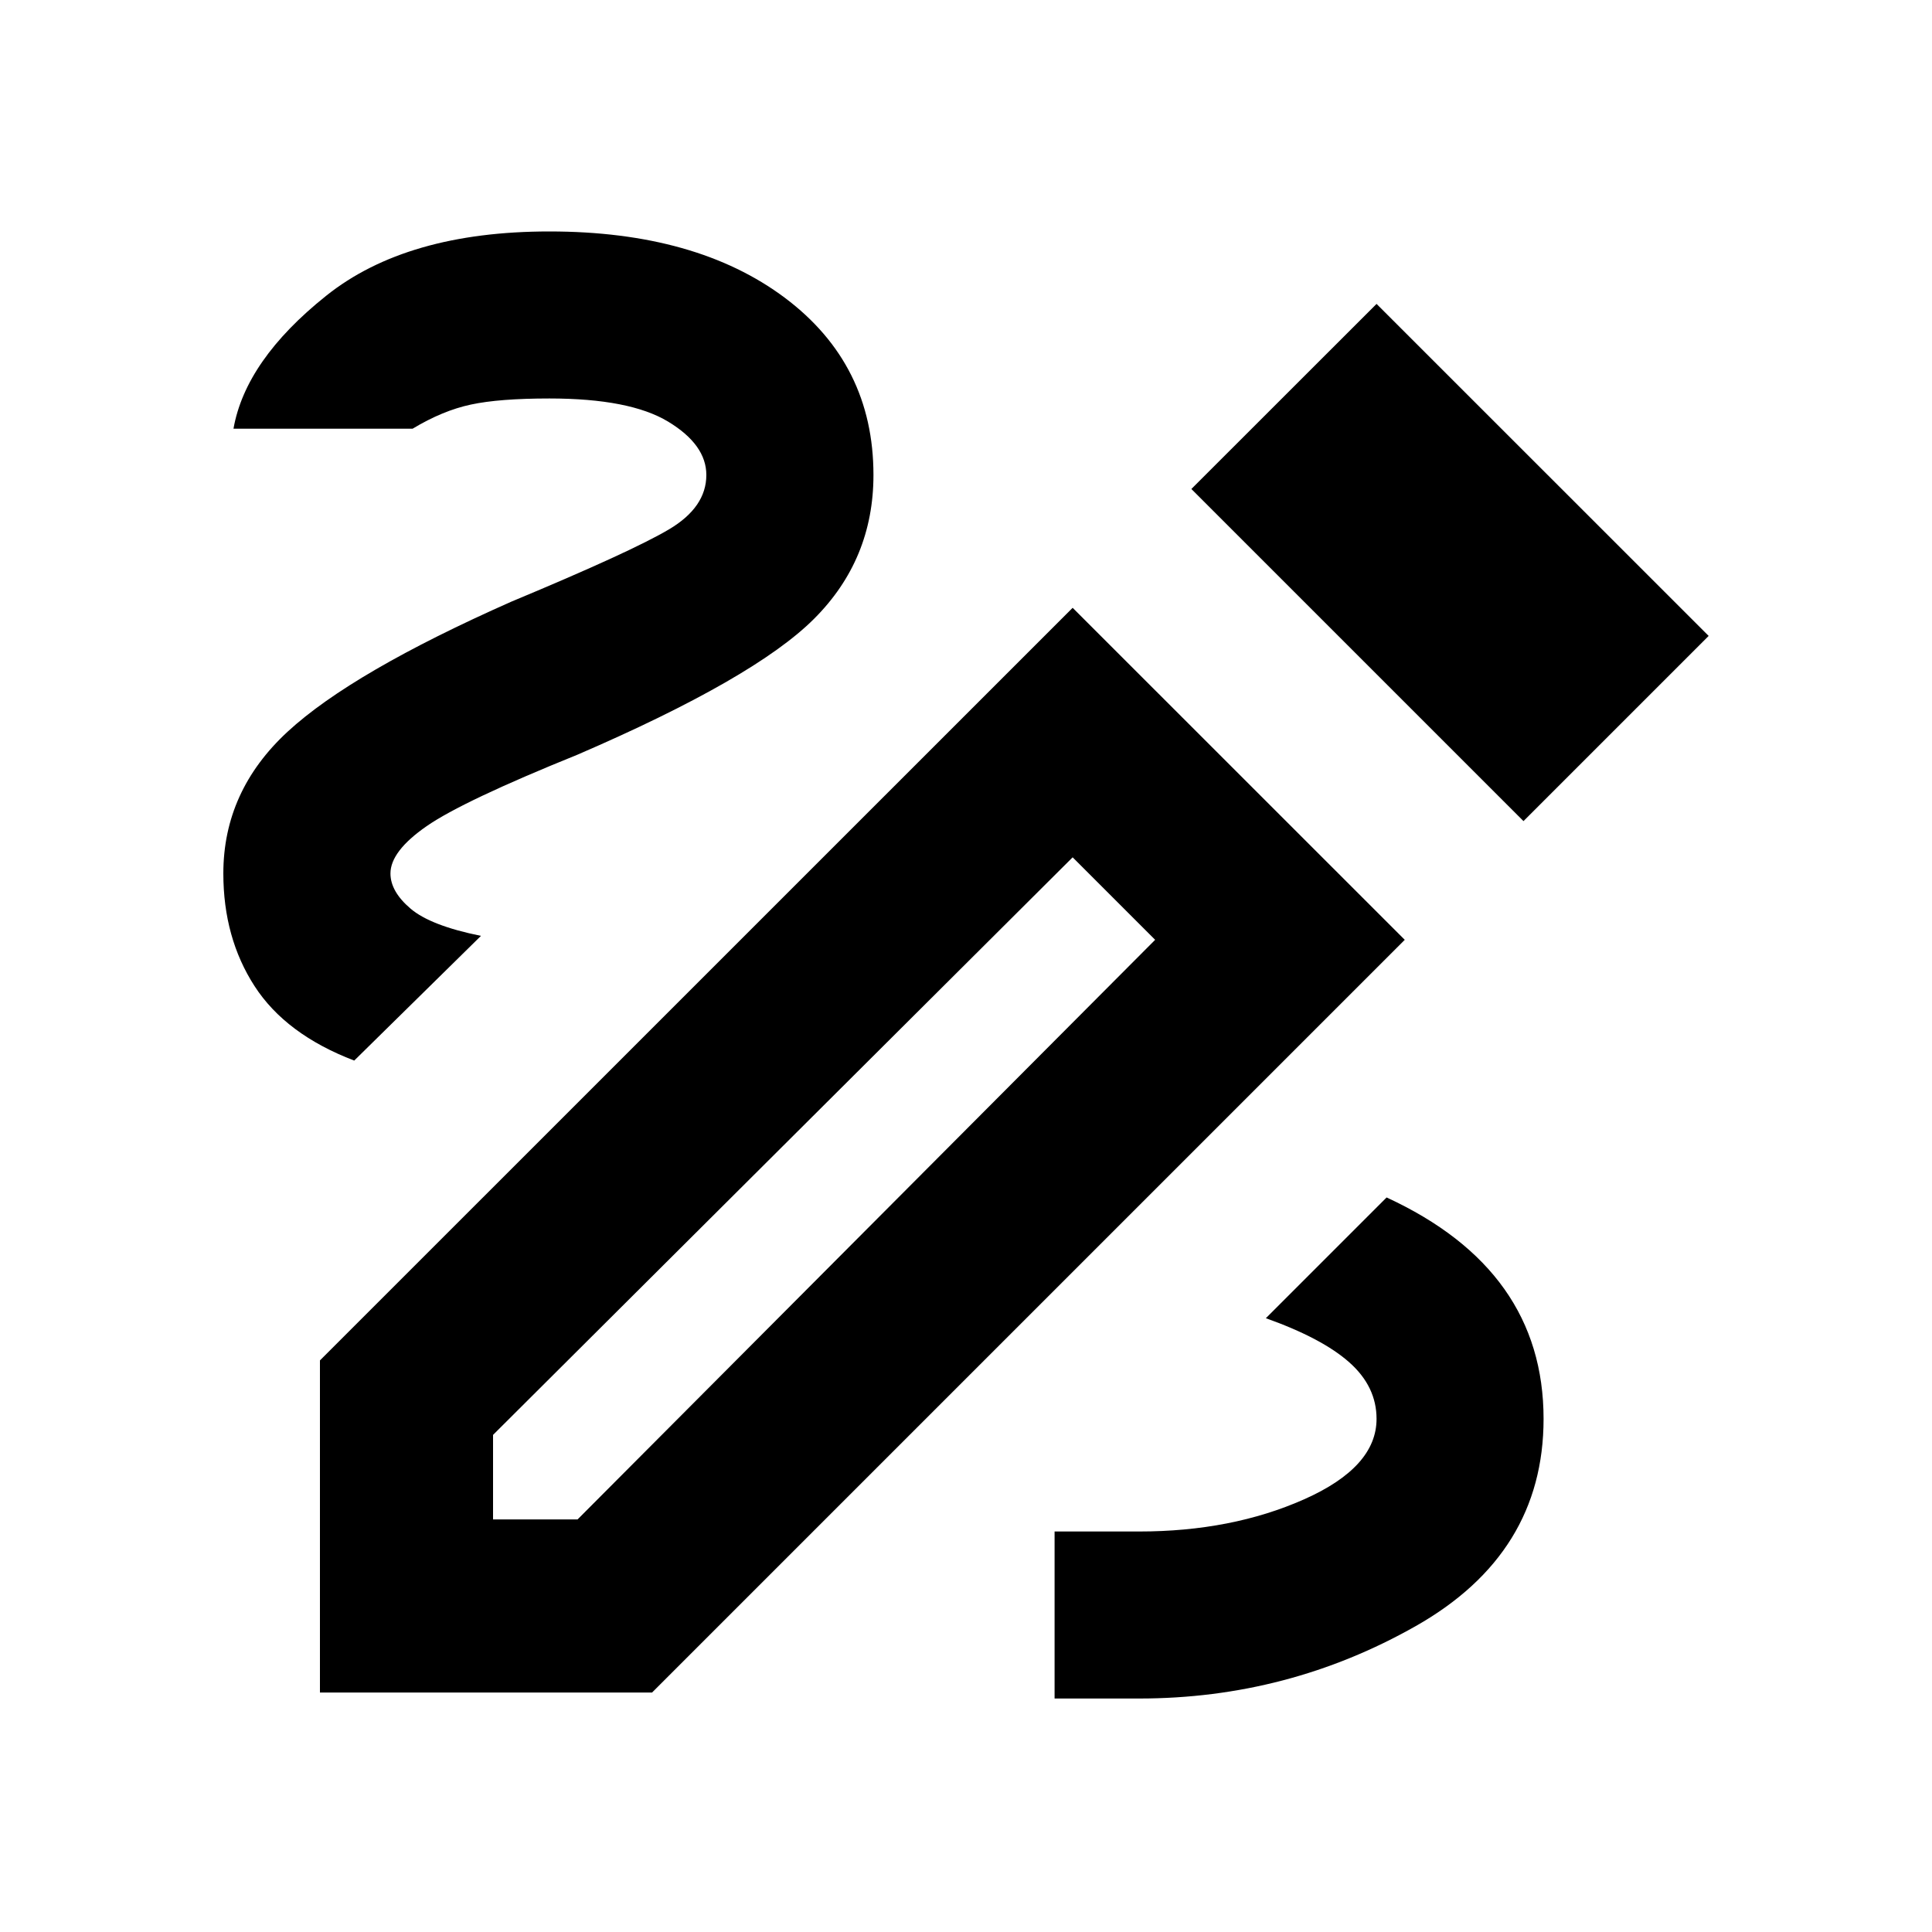 <svg xmlns="http://www.w3.org/2000/svg" height="20" width="20"><path d="M10.917 17.583v-1.729h.875q.958 0 1.708-.333t.75-.833q0-.334-.281-.584-.281-.25-.865-.458l1.25-1.25q.813.375 1.219.948.406.573.406 1.344 0 1.395-1.323 2.145t-2.864.75Zm-7.25-6.604q-.709-.271-1.032-.771-.323-.5-.323-1.166 0-.854.667-1.469.667-.615 2.313-1.344 1.25-.521 1.635-.75.385-.229.385-.562 0-.313-.395-.552-.396-.24-1.229-.24-.521 0-.813.063-.292.062-.604.25H2.417q.125-.709.958-1.375.833-.667 2.313-.667 1.52 0 2.437.687.917.688.917 1.834 0 .875-.615 1.489-.615.615-2.448 1.406-1.187.48-1.562.74t-.375.49q0 .187.208.364t.729.282ZM15.771 8.5l-3.438-3.438 1.917-1.916 3.438 3.437ZM5.104 15.729h.875l5.979-6-.854-.854-6 5.979Zm-1.792 1.792v-3.438l7.792-7.791 3.438 3.437-7.792 7.792Zm7.792-8.646.854.854Z"/></svg>
